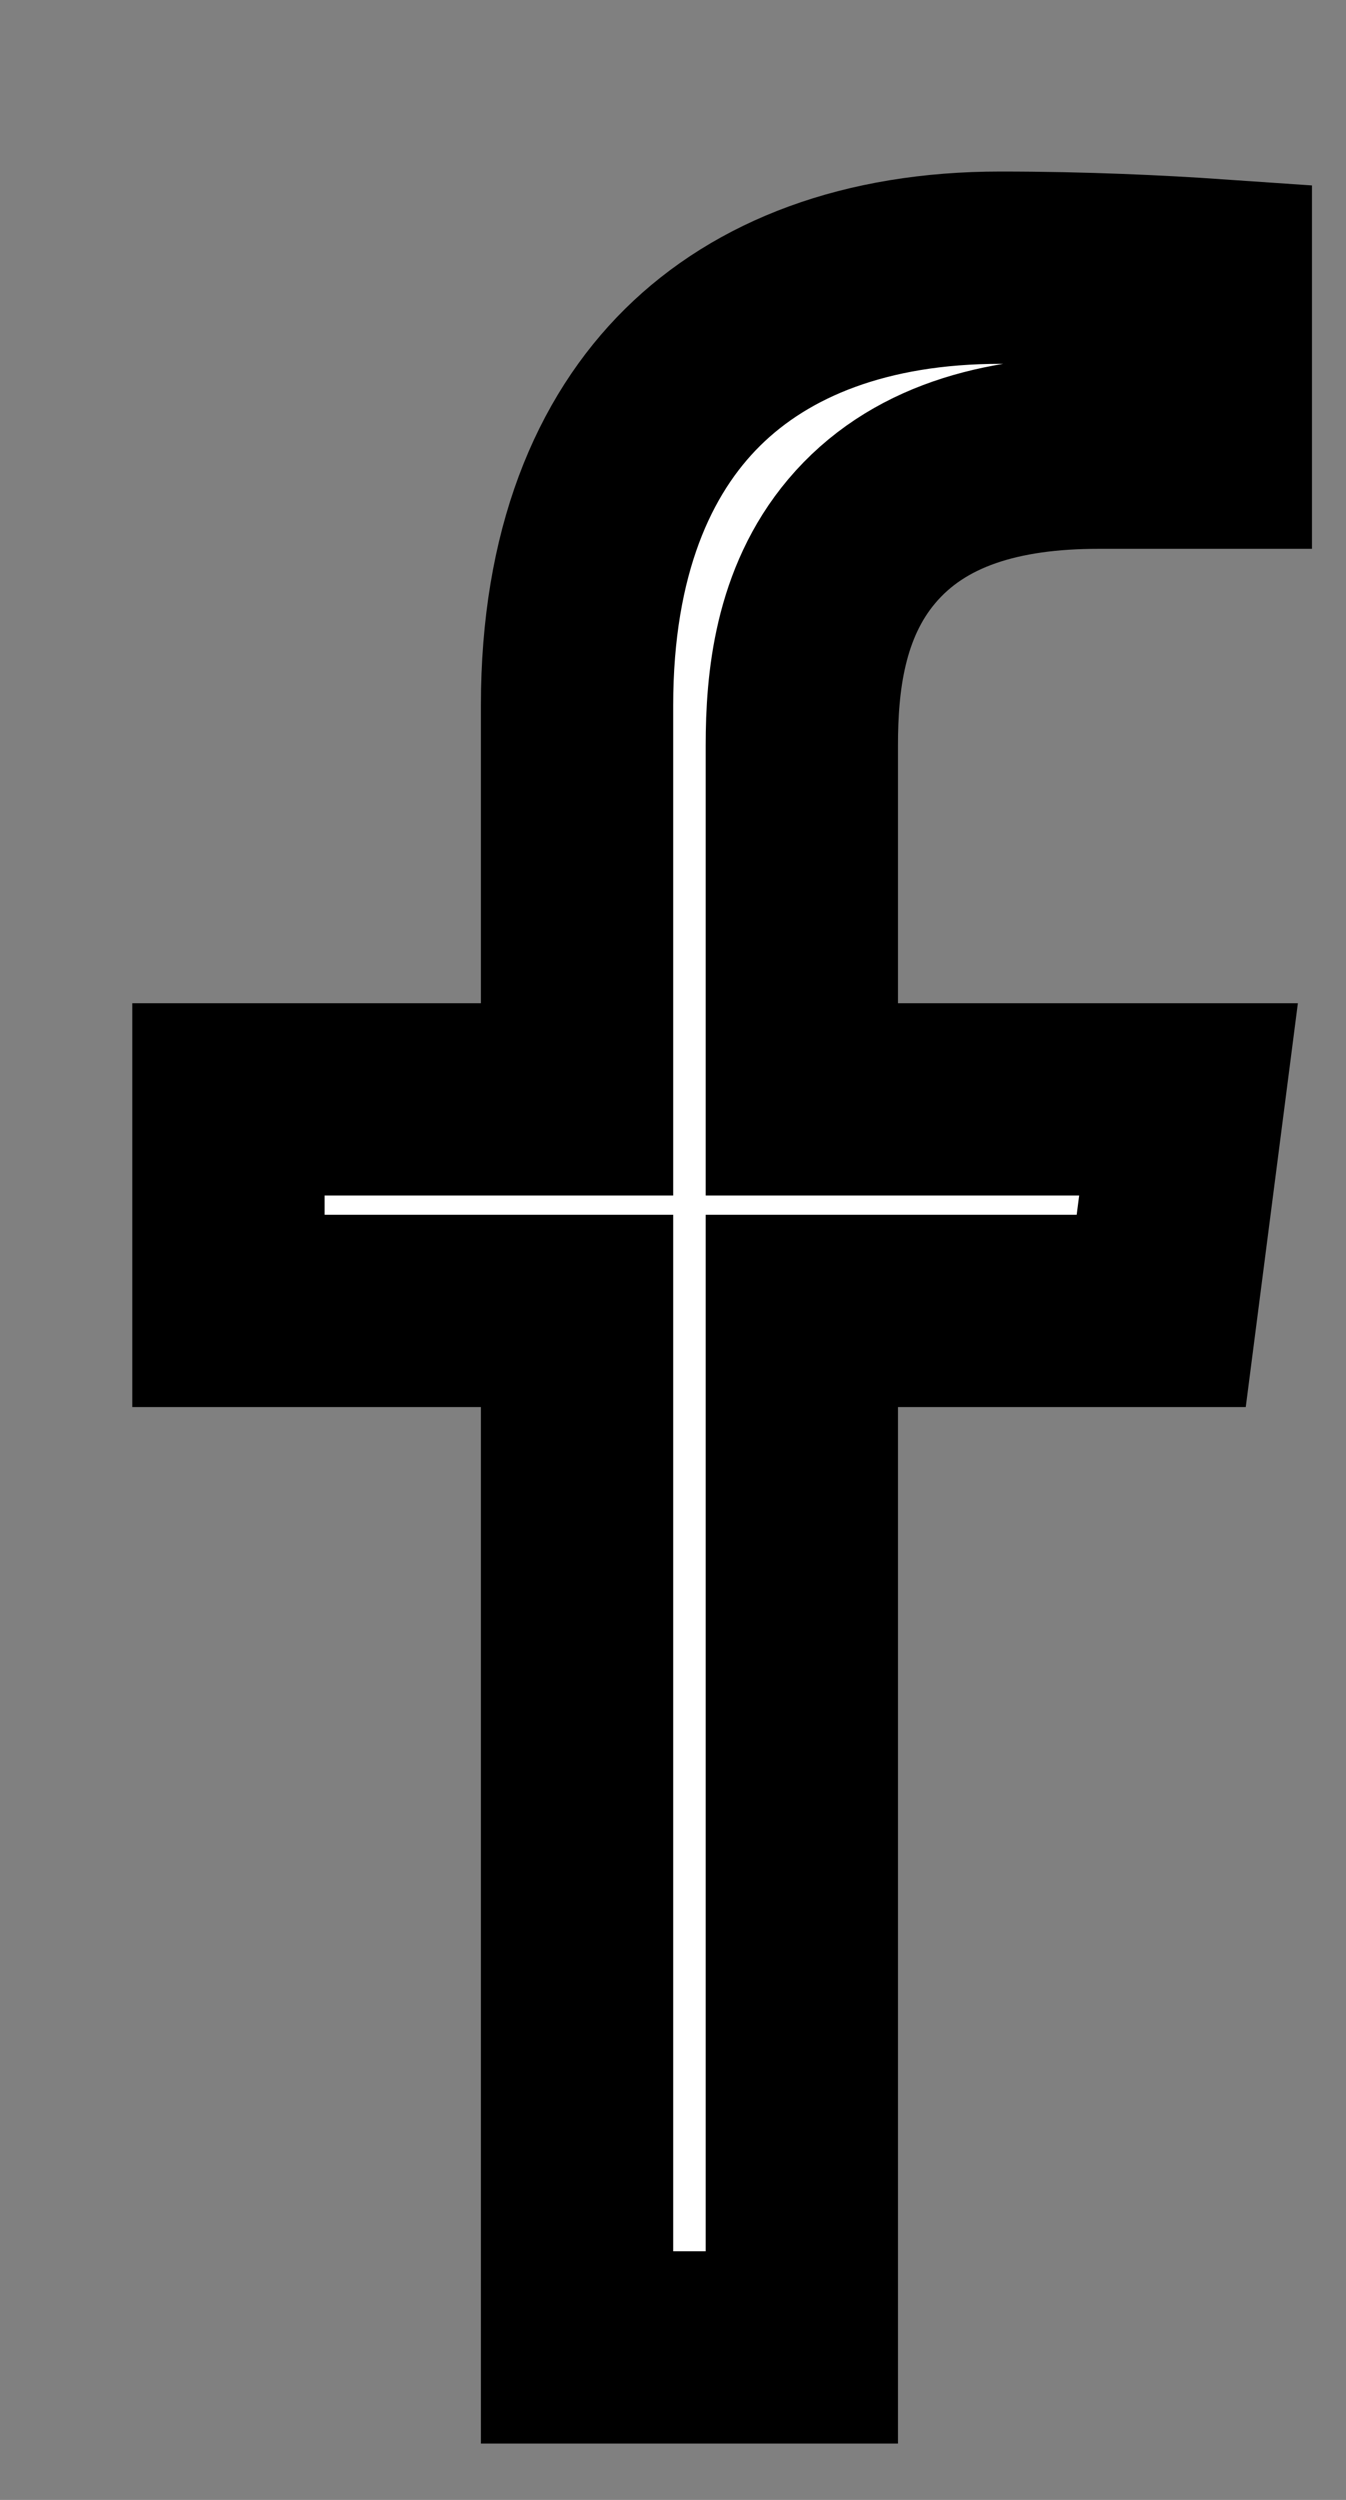 <svg width="7" height="13" viewBox="0 0 7 13" fill="none" xmlns="http://www.w3.org/2000/svg">
<rect x="0" y="0" width="7" height="13" fill="#808080" stroke="none"/>
<path d="M4.17 7.317V12.207H3.001V7.317V6.817H2.501H1.188V5.717H2.501H3.001V5.217V3.668C3.001 2.873 3.242 2.318 3.602 1.962C3.964 1.604 4.502 1.392 5.202 1.392C5.637 1.392 6.033 1.411 6.323 1.431V2.354L5.711 2.354C5.711 2.354 5.711 2.354 5.711 2.354C5.208 2.354 4.769 2.473 4.481 2.815C4.209 3.138 4.17 3.551 4.17 3.876V5.217V5.717H4.67H6.181L6.039 6.817H4.67H4.17V7.317Z" fill="white" stroke="black"/>
</svg>
